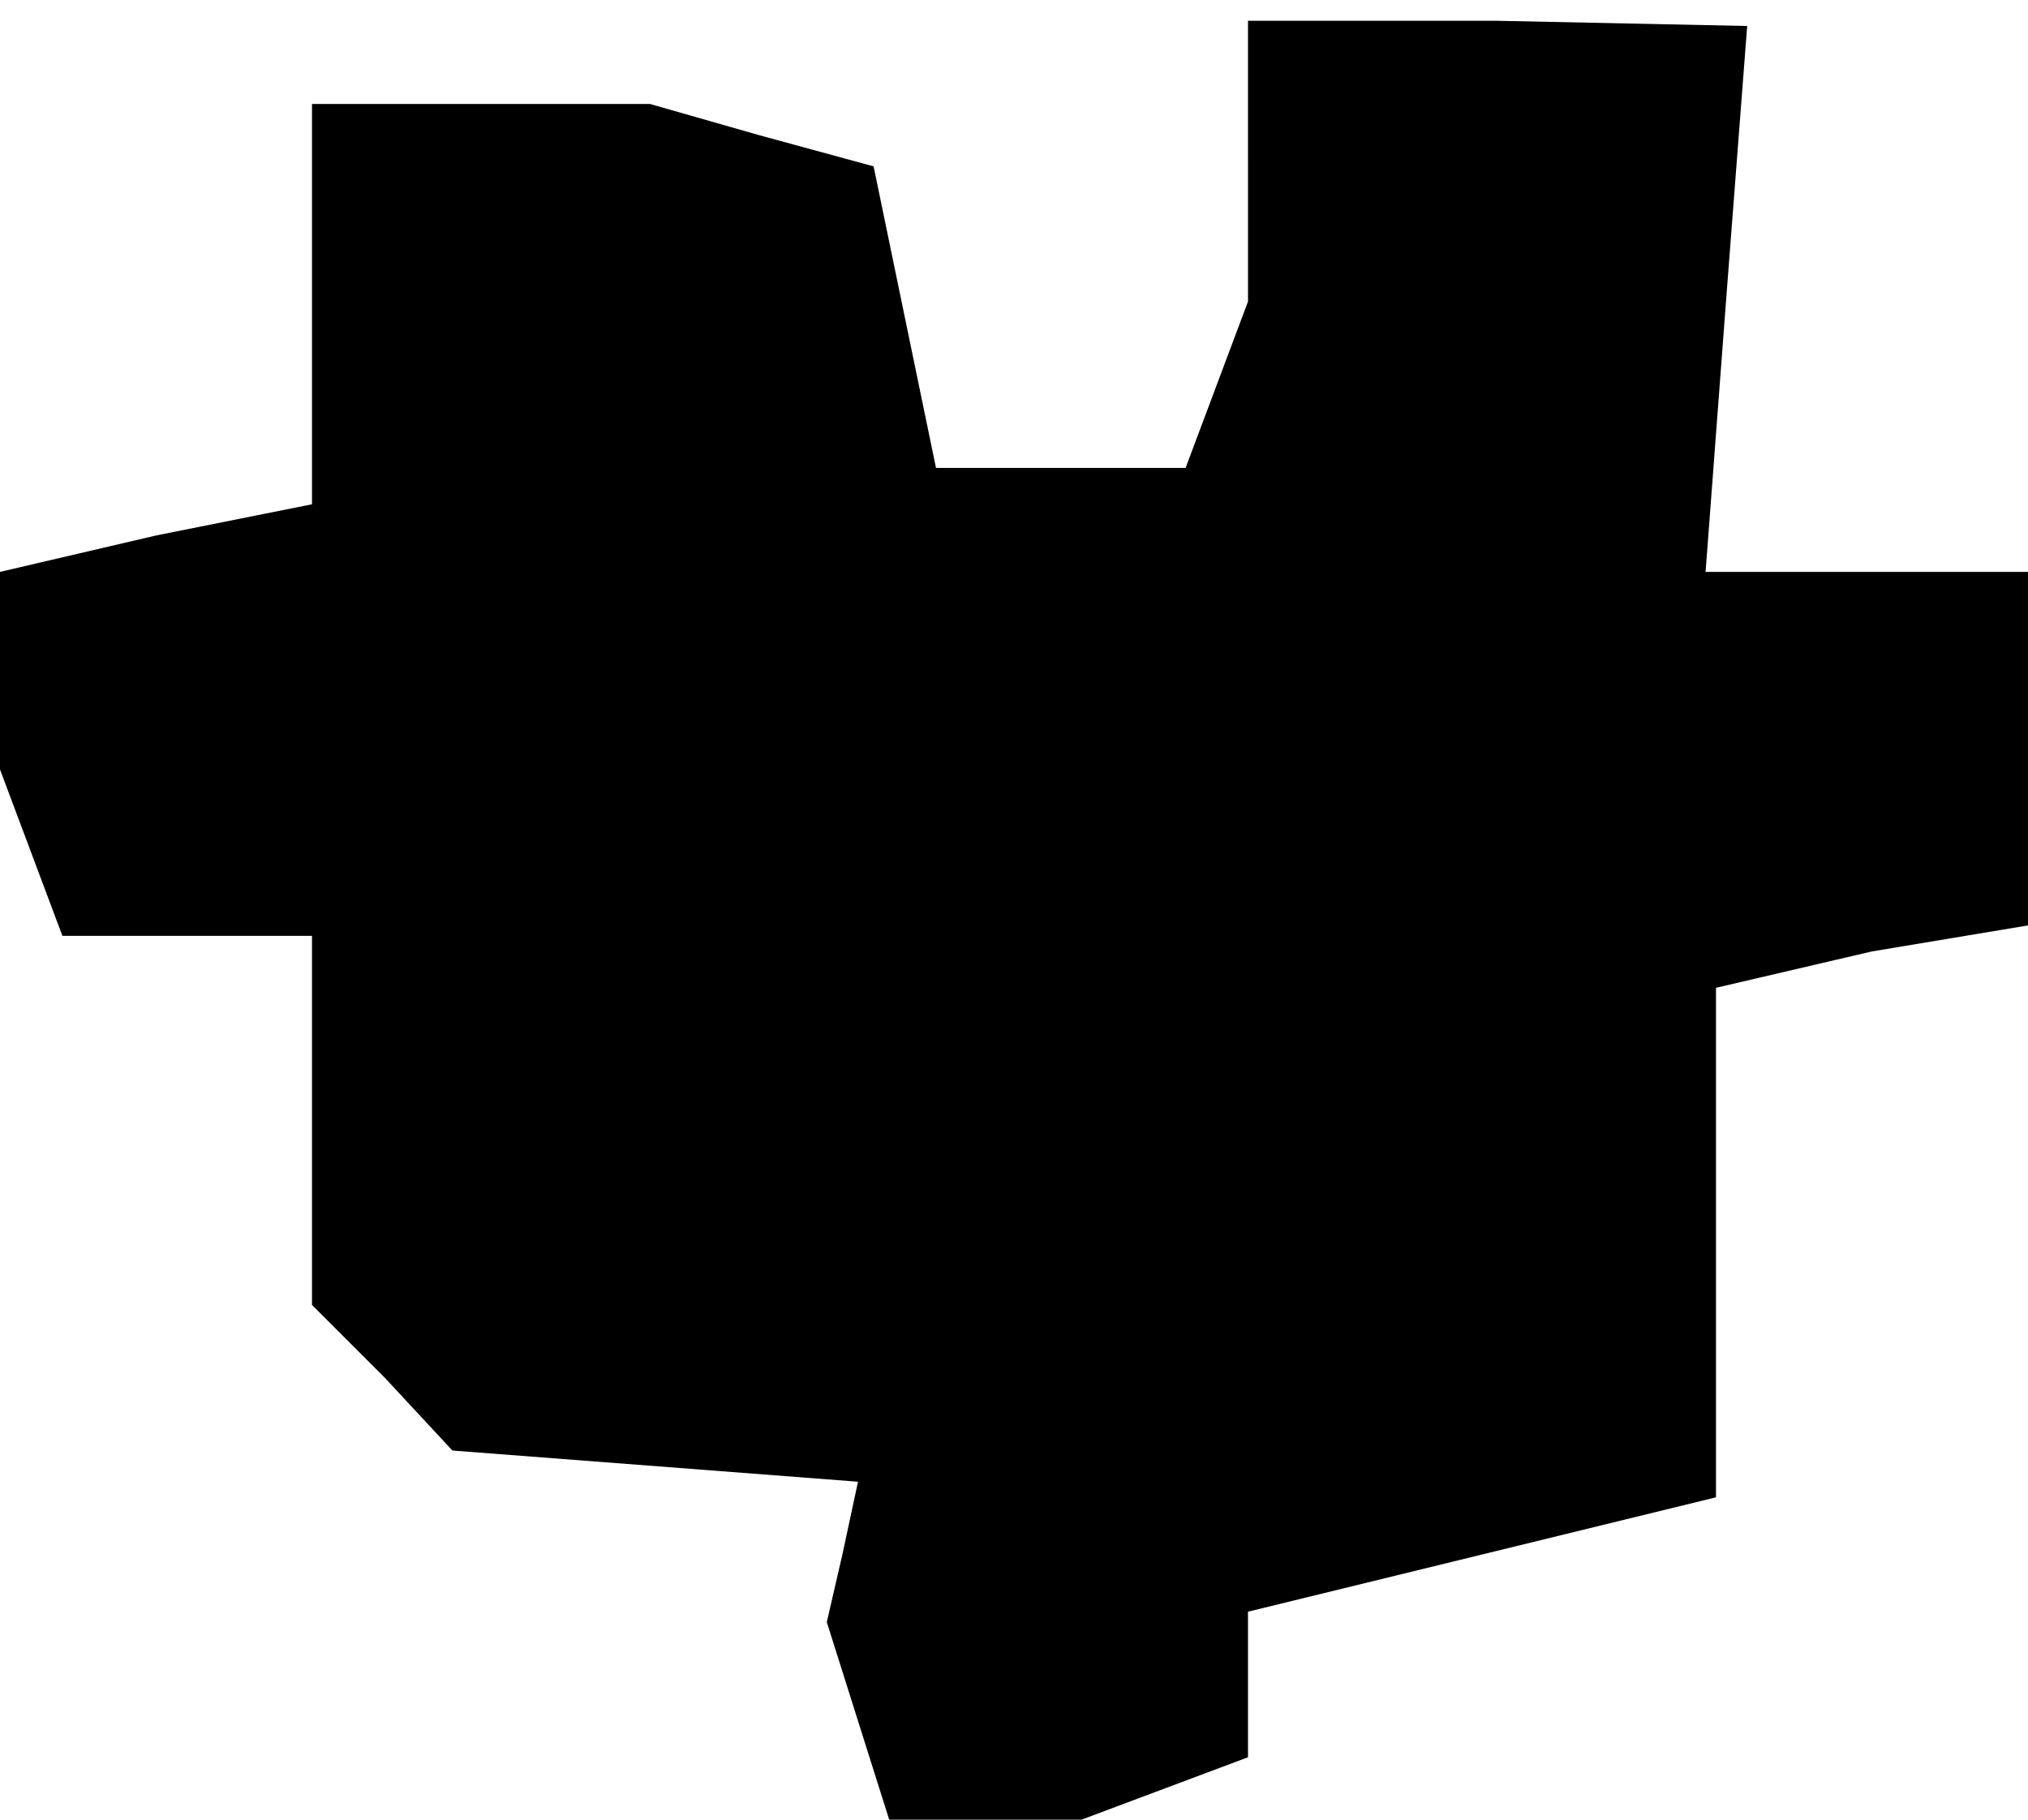 <?xml version="1.0" standalone="no"?>
<!DOCTYPE svg PUBLIC "-//W3C//DTD SVG 20010904//EN"
 "http://www.w3.org/TR/2001/REC-SVG-20010904/DTD/svg10.dtd">
<svg version="1.0" xmlns="http://www.w3.org/2000/svg"
 width="39pt" height="35pt" viewBox="0 0 39 35"
 preserveAspectRatio="xMidYMid meet">
<g transform="translate(0,35) scale(0.1,-0.1)"
fill="#000000" stroke="none">
<path d="M240 319 l0 -27 -6 -16 -6 -16 -24 0 -24 0 -6 29 -6 29 -22 6 -21 6
-32 0 -33 0 0 -39 0 -38 -30 -6 -30 -7 0 -19 0 -19 6 -16 6 -16 24 0 24 0 0
-36 0 -35 14 -14 13 -14 39 -3 39 -3 -3 -14 -3 -13 6 -19 6 -19 19 0 18 0 16
6 16 6 0 14 0 14 45 11 45 11 0 49 0 49 30 7 30 5 0 34 0 34 -31 0 -31 0 4 53
4 52 -48 1 -48 0 0 -27z"/>
</g>
</svg>
